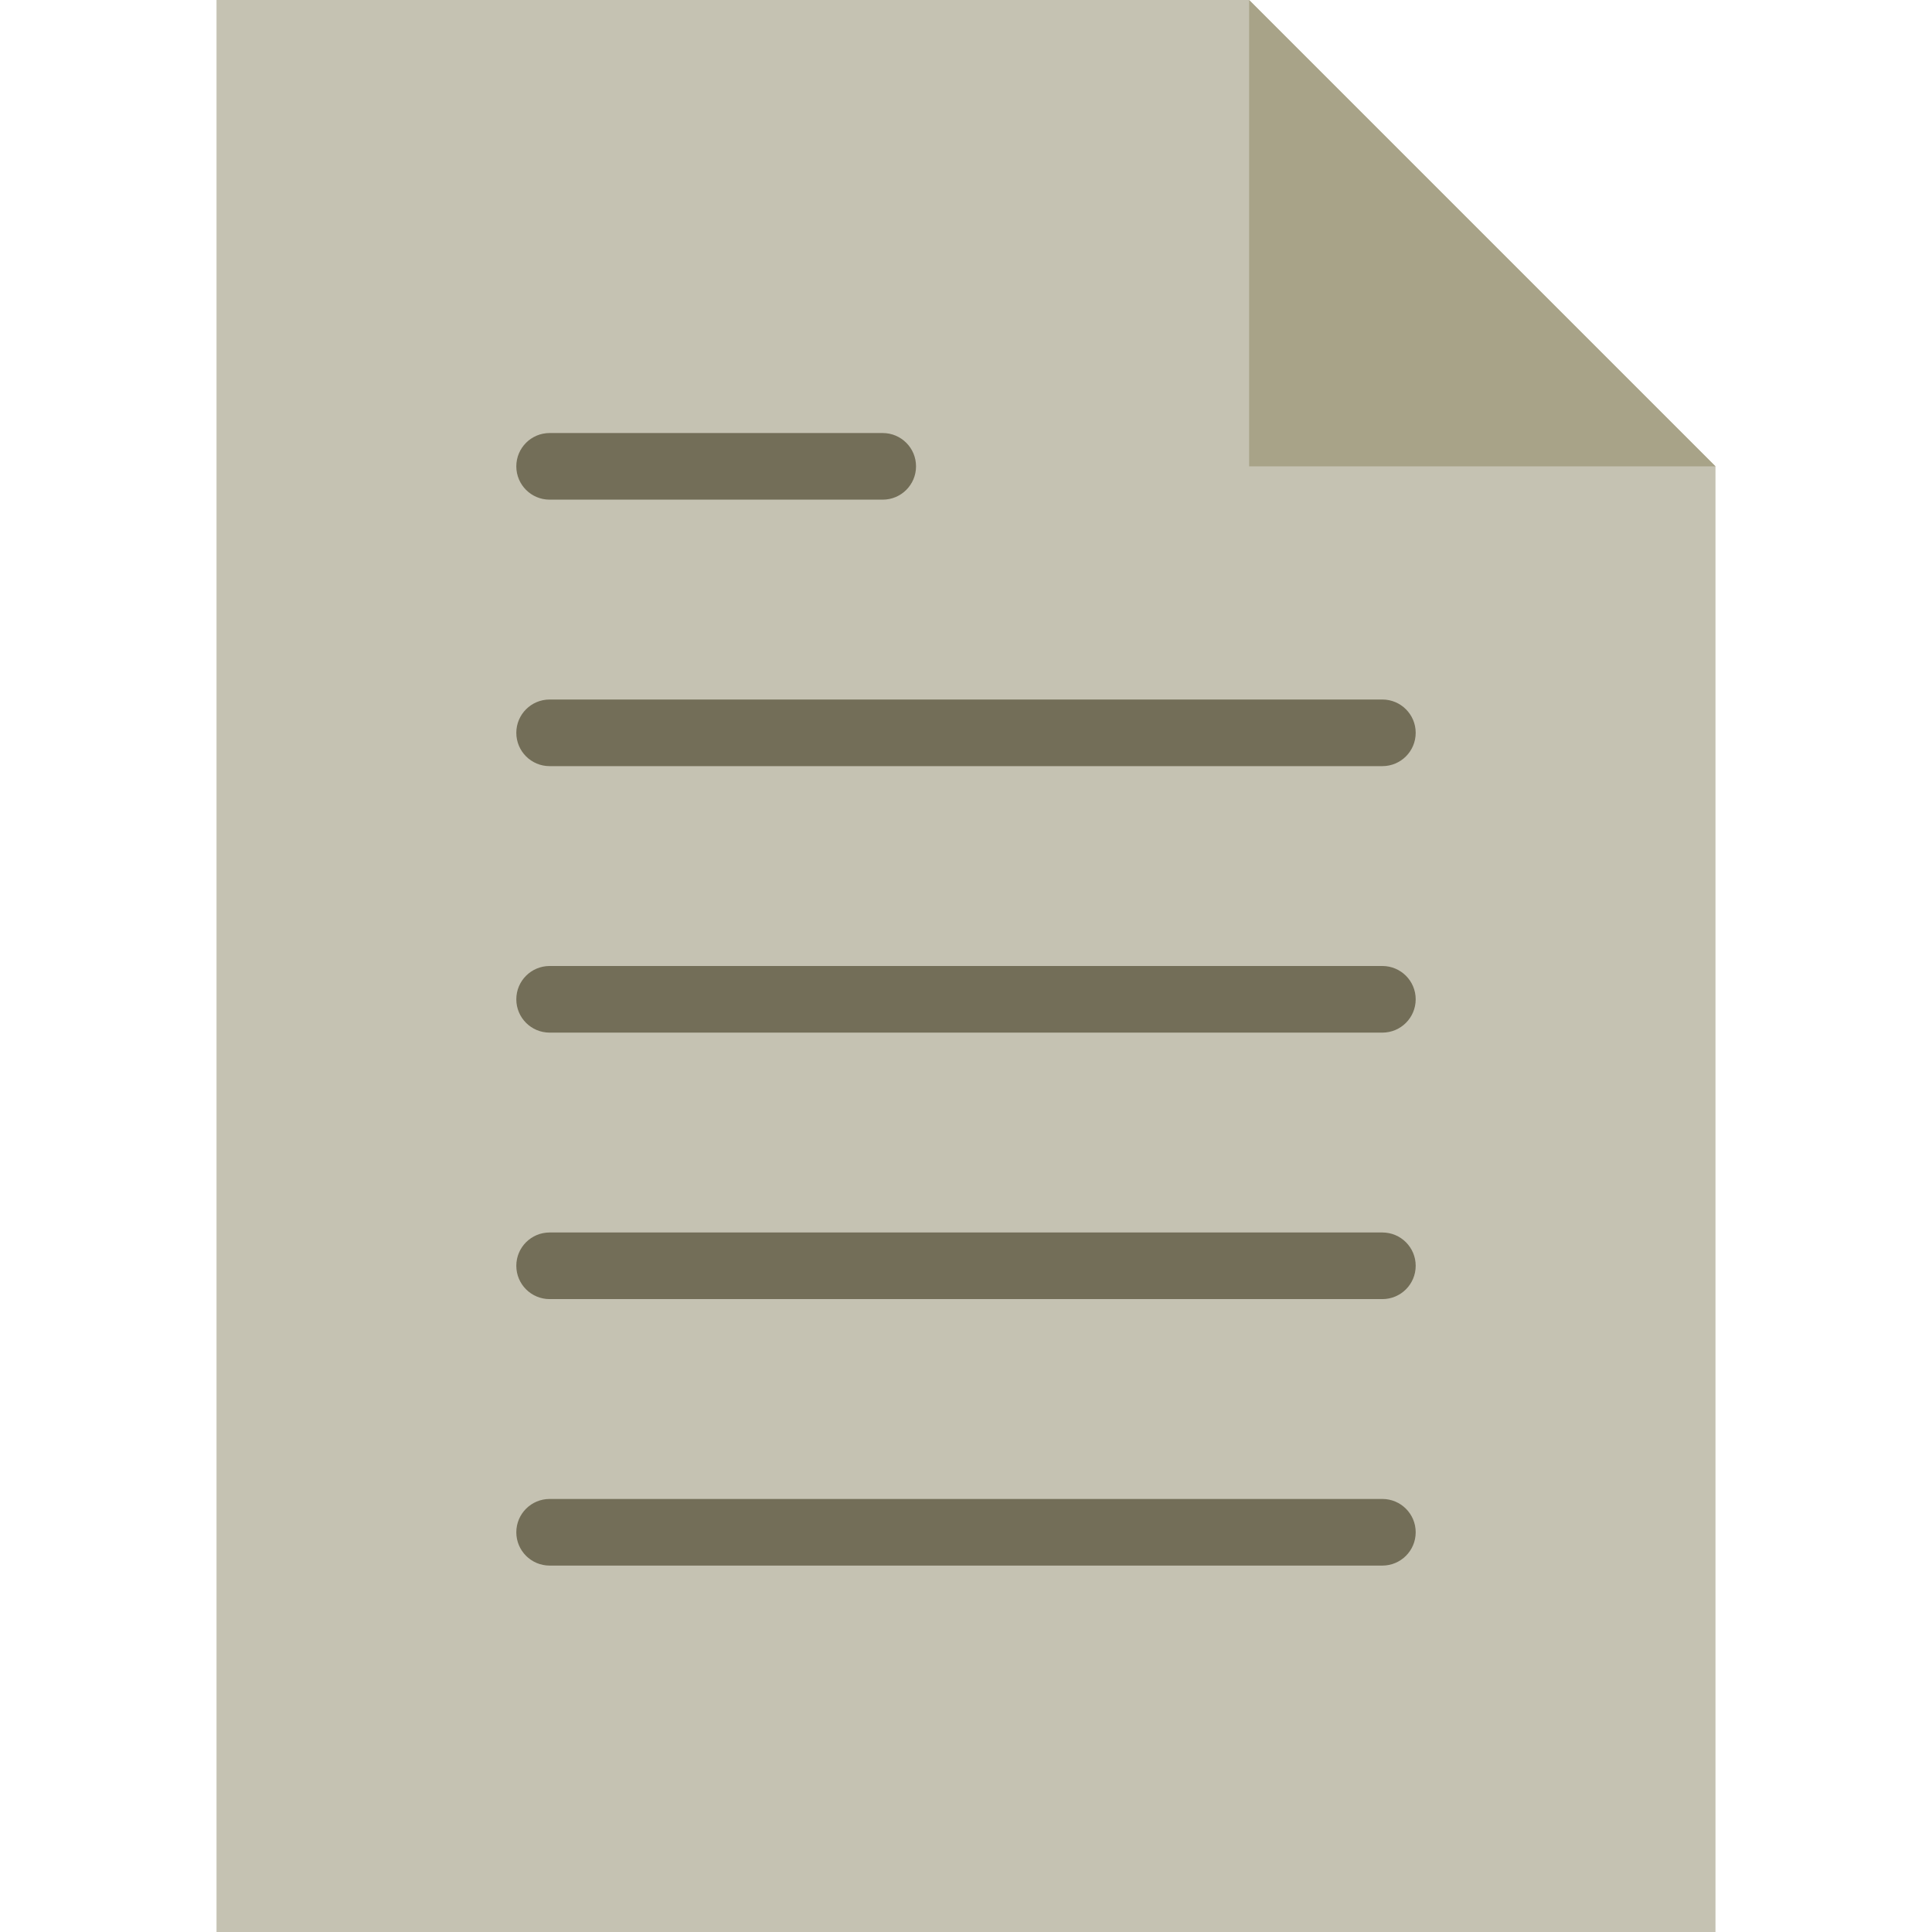 <?xml version="1.0" encoding="iso-8859-1"?>
<!-- Generator: Adobe Illustrator 19.0.0, SVG Export Plug-In . SVG Version: 6.00 Build 0)  -->
<svg version="1.1" id="Capa_1" xmlns="http://www.w3.org/2000/svg" xmlns:xlink="http://www.w3.org/1999/xlink" x="0px" y="0px"
	 viewBox="0 0 58 58" style="enable-background:new 0 0 58 58;" xml:space="preserve">
<polygon style="fill:#C5C2B2;" points="51.5,14 37.5,0 6.5,0 6.5,58 51.5,58 "/>
<g>
	<path style="fill:#736E58;" d="M16.5,23h25c0.552,0,1-0.447,1-1s-0.448-1-1-1h-25c-0.552,0-1,0.447-1,1S15.948,23,16.5,23z"/>
	<path style="fill:#736E58;" d="M16.5,15h10c0.552,0,1-0.447,1-1s-0.448-1-1-1h-10c-0.552,0-1,0.447-1,1S15.948,15,16.5,15z"/>
	<path style="fill:#736E58;" d="M41.5,29h-25c-0.552,0-1,0.447-1,1s0.448,1,1,1h25c0.552,0,1-0.447,1-1S42.052,29,41.5,29z"/>
	<path style="fill:#736E58;" d="M41.5,37h-25c-0.552,0-1,0.447-1,1s0.448,1,1,1h25c0.552,0,1-0.447,1-1S42.052,37,41.5,37z"/>
	<path style="fill:#736E58;" d="M41.5,45h-25c-0.552,0-1,0.447-1,1s0.448,1,1,1h25c0.552,0,1-0.447,1-1S42.052,45,41.5,45z"/>
</g>
<polygon style="fill:#A8A388;" points="37.5,0 37.5,14 51.5,14 "/>
</svg>
